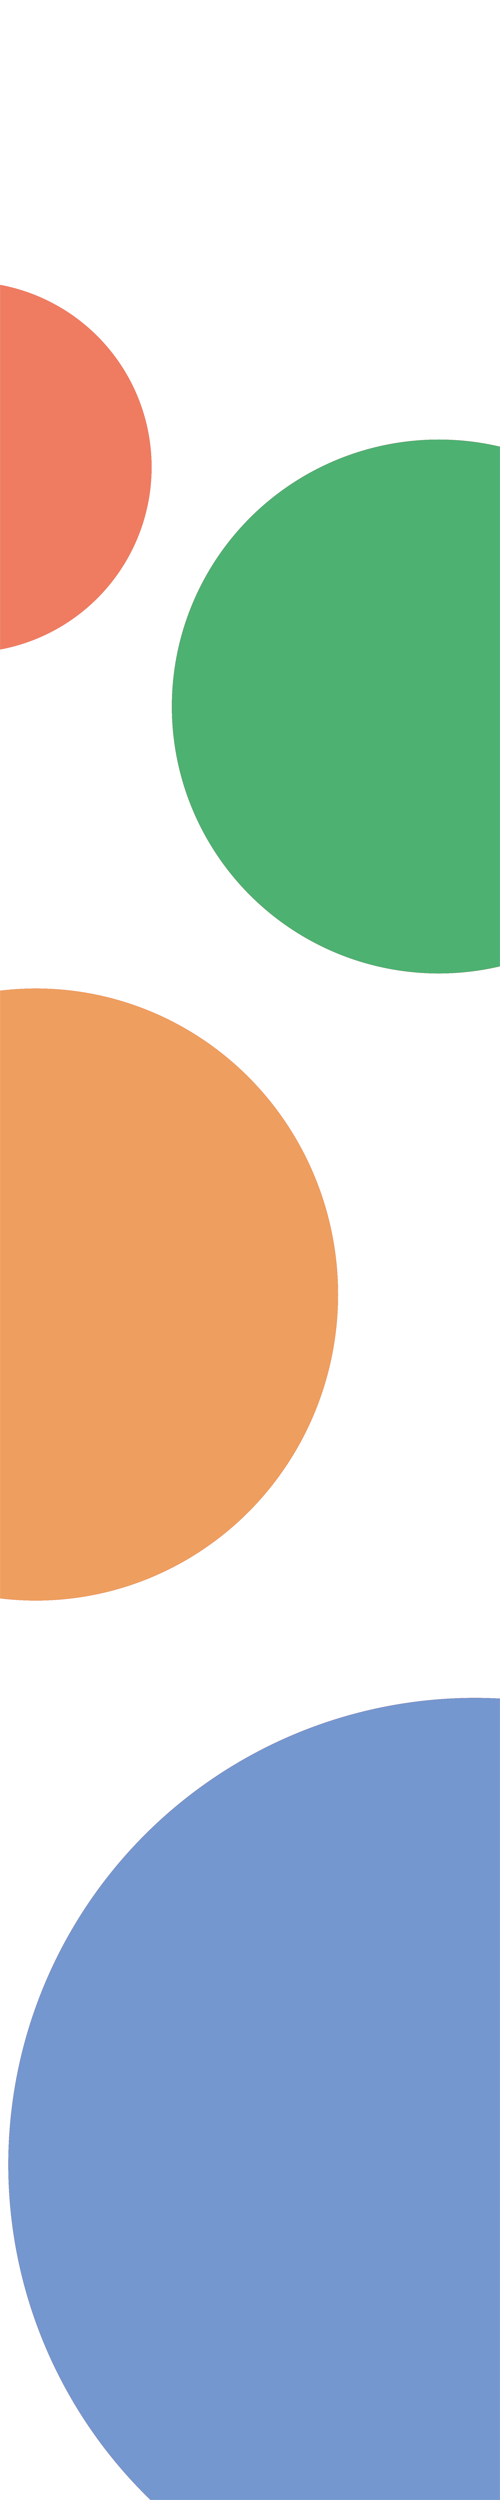 <svg width="960" height="4800" viewBox="0 0 960 4800" fill="none" xmlns="http://www.w3.org/2000/svg">
<mask id="mask0_1_3" style="mask-type:alpha" maskUnits="userSpaceOnUse" x="0" y="0" width="960" height="4800">
<rect width="960" height="4800" fill="#D9D9D9"/>
</mask>
<g mask="url(#mask0_1_3)">
<circle cx="-65" cy="897" r="356" fill="#D03131"/>
<circle cx="-65" cy="897" r="356" fill="#D03131"/>
<circle cx="-65" cy="897" r="356" fill="#D03131"/>
<circle cx="-65" cy="897" r="356" fill="#D03131"/>
<circle cx="-65" cy="897" r="356" fill="#EF7C61"/>
<circle cx="842.5" cy="1356.5" r="512.5" fill="#D03131"/>
<circle cx="842.5" cy="1356.5" r="512.5" fill="#D03131"/>
<circle cx="842.5" cy="1356.5" r="512.5" fill="#D03131"/>
<circle cx="842.5" cy="1356.5" r="512.5" fill="#D03131"/>
<circle cx="842.5" cy="1356.5" r="512.5" fill="#4DB172"/>
<ellipse cx="69" cy="2485.5" rx="580" ry="587.5" fill="#D03131"/>
<ellipse cx="69" cy="2485.5" rx="580" ry="587.5" fill="#D03131"/>
<ellipse cx="69" cy="2485.5" rx="580" ry="587.5" fill="#D03131"/>
<ellipse cx="69" cy="2485.5" rx="580" ry="587.5" fill="#D03131"/>
<ellipse cx="69" cy="2485.5" rx="580" ry="587.5" fill="#EE9E5E"/>
<circle cx="912" cy="4156" r="896" fill="#D03131"/>
<circle cx="912" cy="4156" r="896" fill="#D03131"/>
<circle cx="912" cy="4156" r="896" fill="#D03131"/>
<circle cx="912" cy="4156" r="896" fill="#D03131"/>
<circle cx="912" cy="4156" r="896" fill="#7497CF"/>
</g>
</svg>
